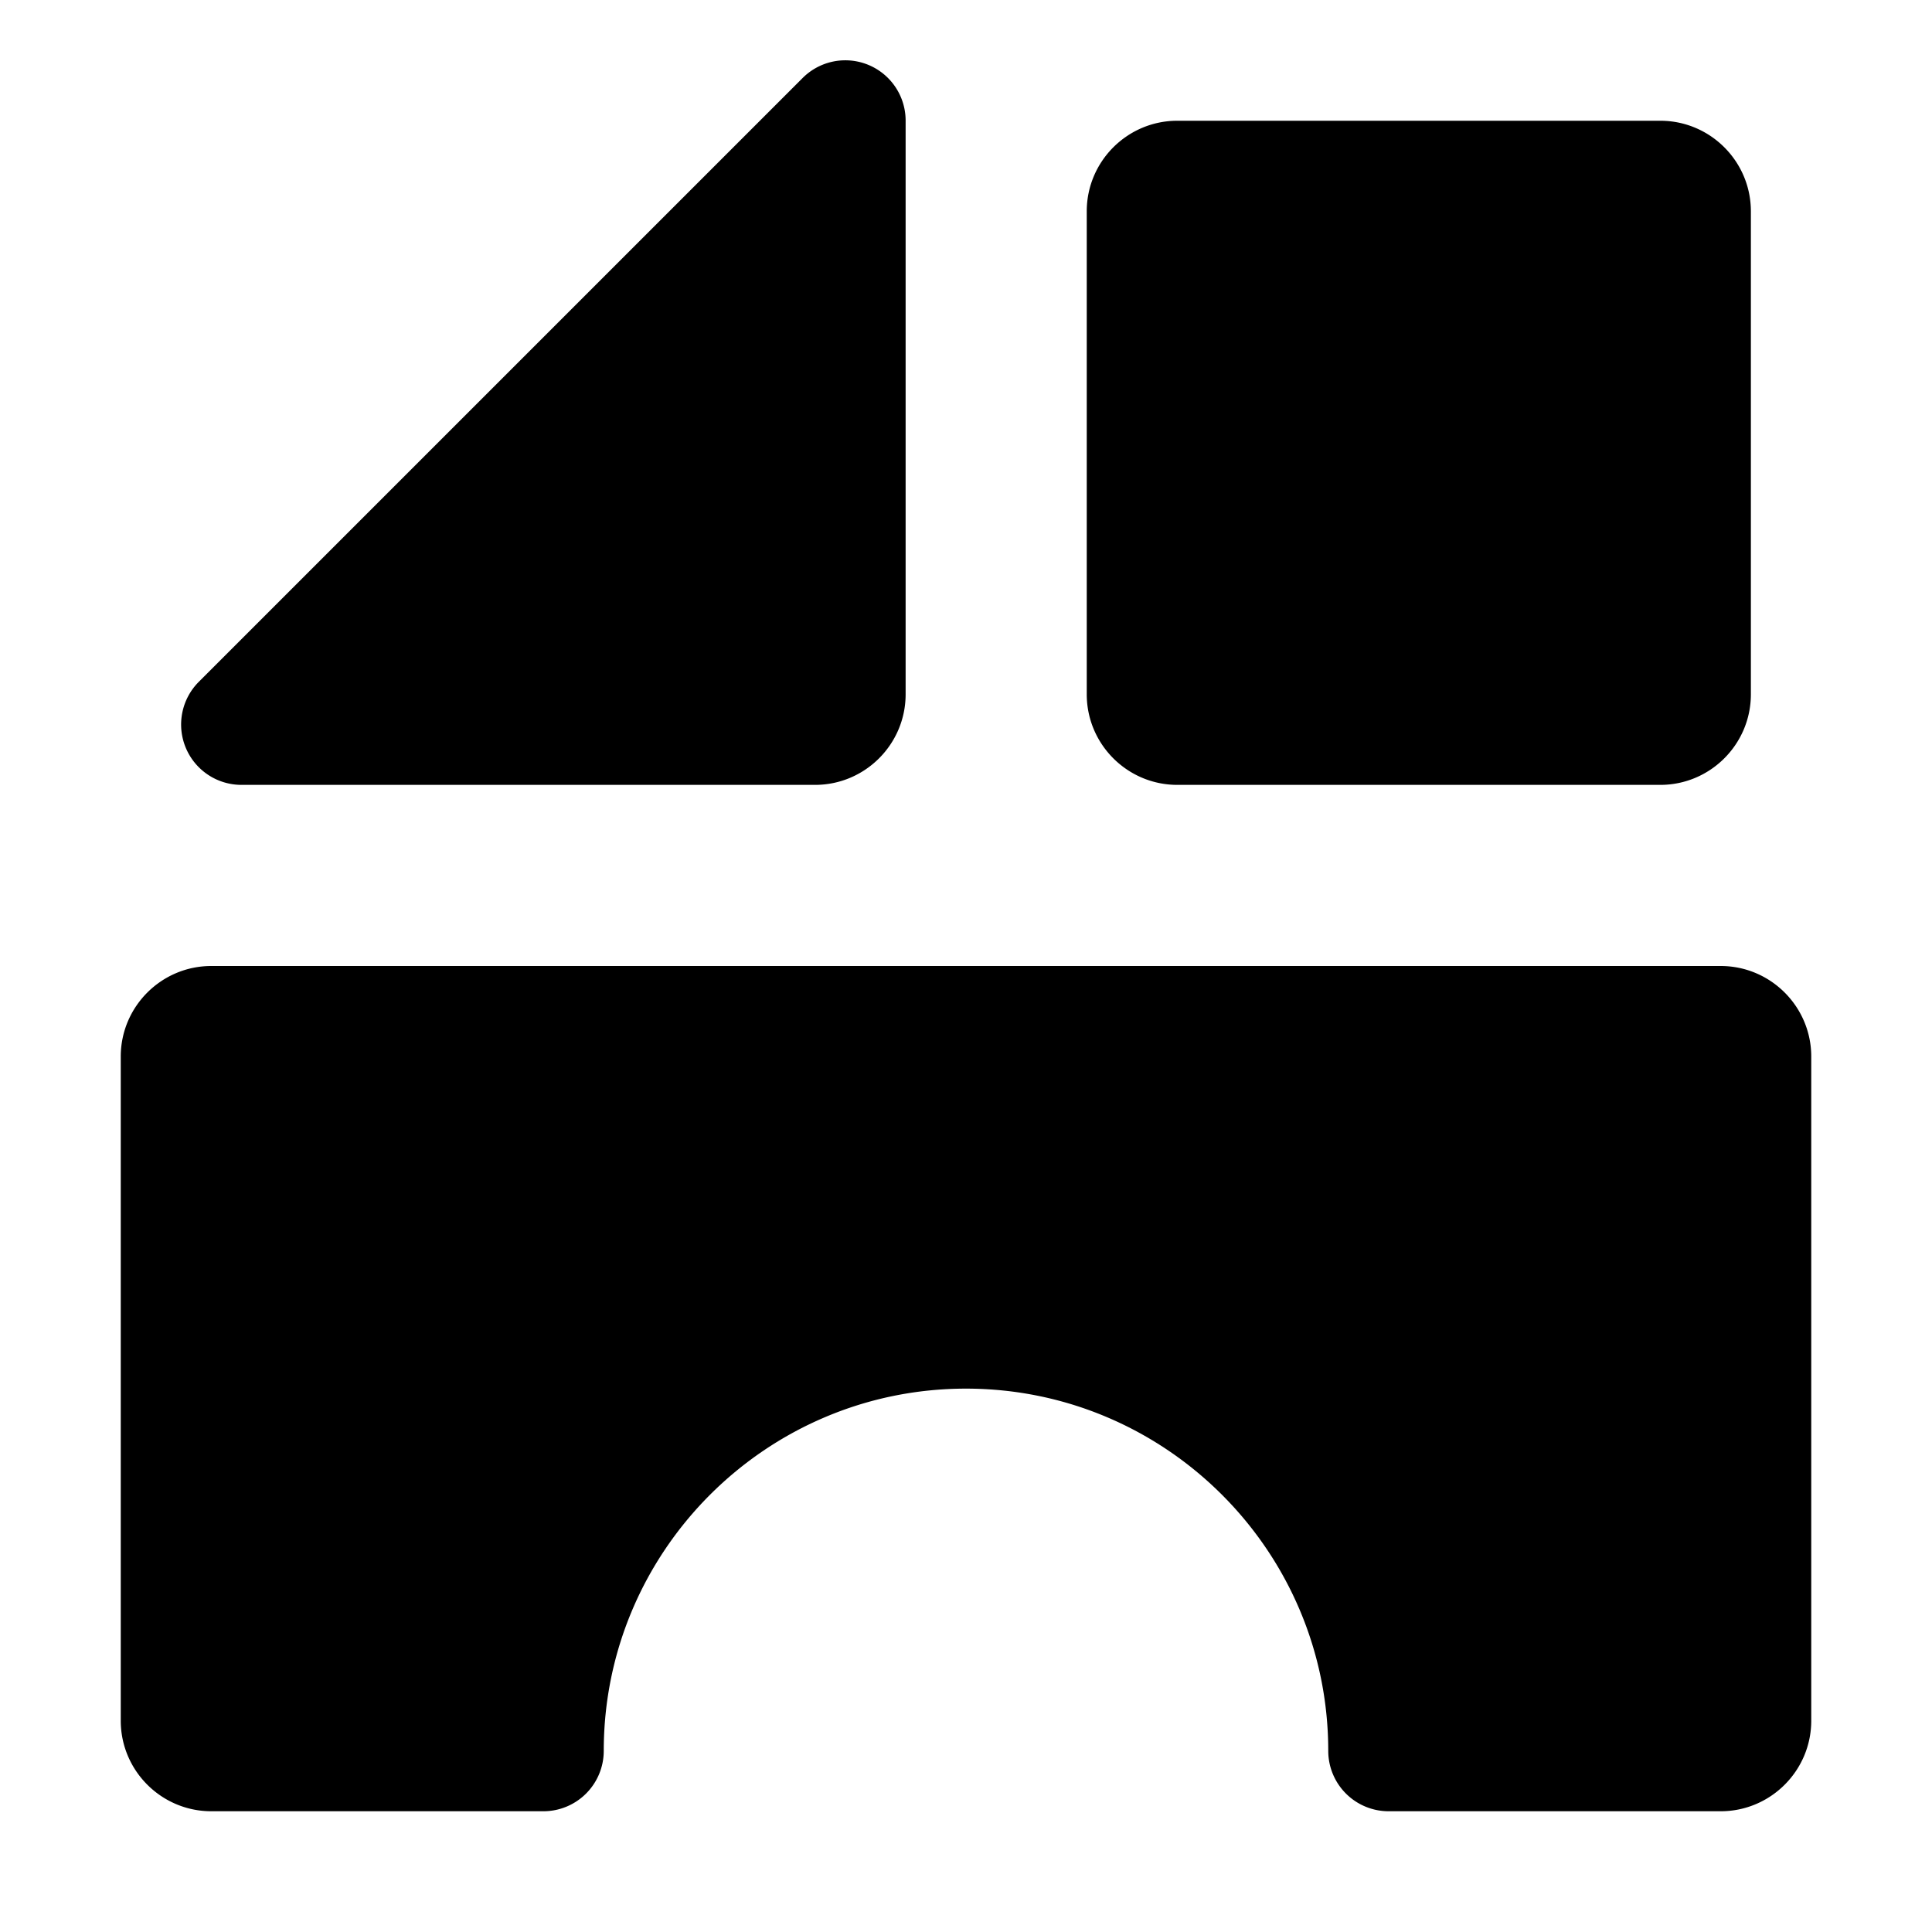 <svg xmlns="http://www.w3.org/2000/svg" viewBox="0 0 32 32">
  <path d="M3.076 12.383a1 1 0 0 1 .217-1.09l10-10A.999.999 0 0 1 15 2v9.5c0 .827-.673 1.5-1.5 1.5H4a.999.999 0 0 1-.924-.617ZM28.5 16h-25c-.827 0-1.5.673-1.5 1.5v11c0 .827.673 1.5 1.5 1.5H9a1 1 0 0 0 1-1c0-3.309 2.691-6 6-6s6 2.691 6 6a1 1 0 0 0 1 1h5.5c.827 0 1.5-.673 1.5-1.5v-11c0-.827-.673-1.5-1.5-1.5Zm-9-3h8c.827 0 1.5-.673 1.5-1.5v-8c0-.827-.673-1.5-1.5-1.5h-8c-.827 0-1.5.673-1.5 1.5v8c0 .827.673 1.5 1.5 1.5Z"/>
</svg>
